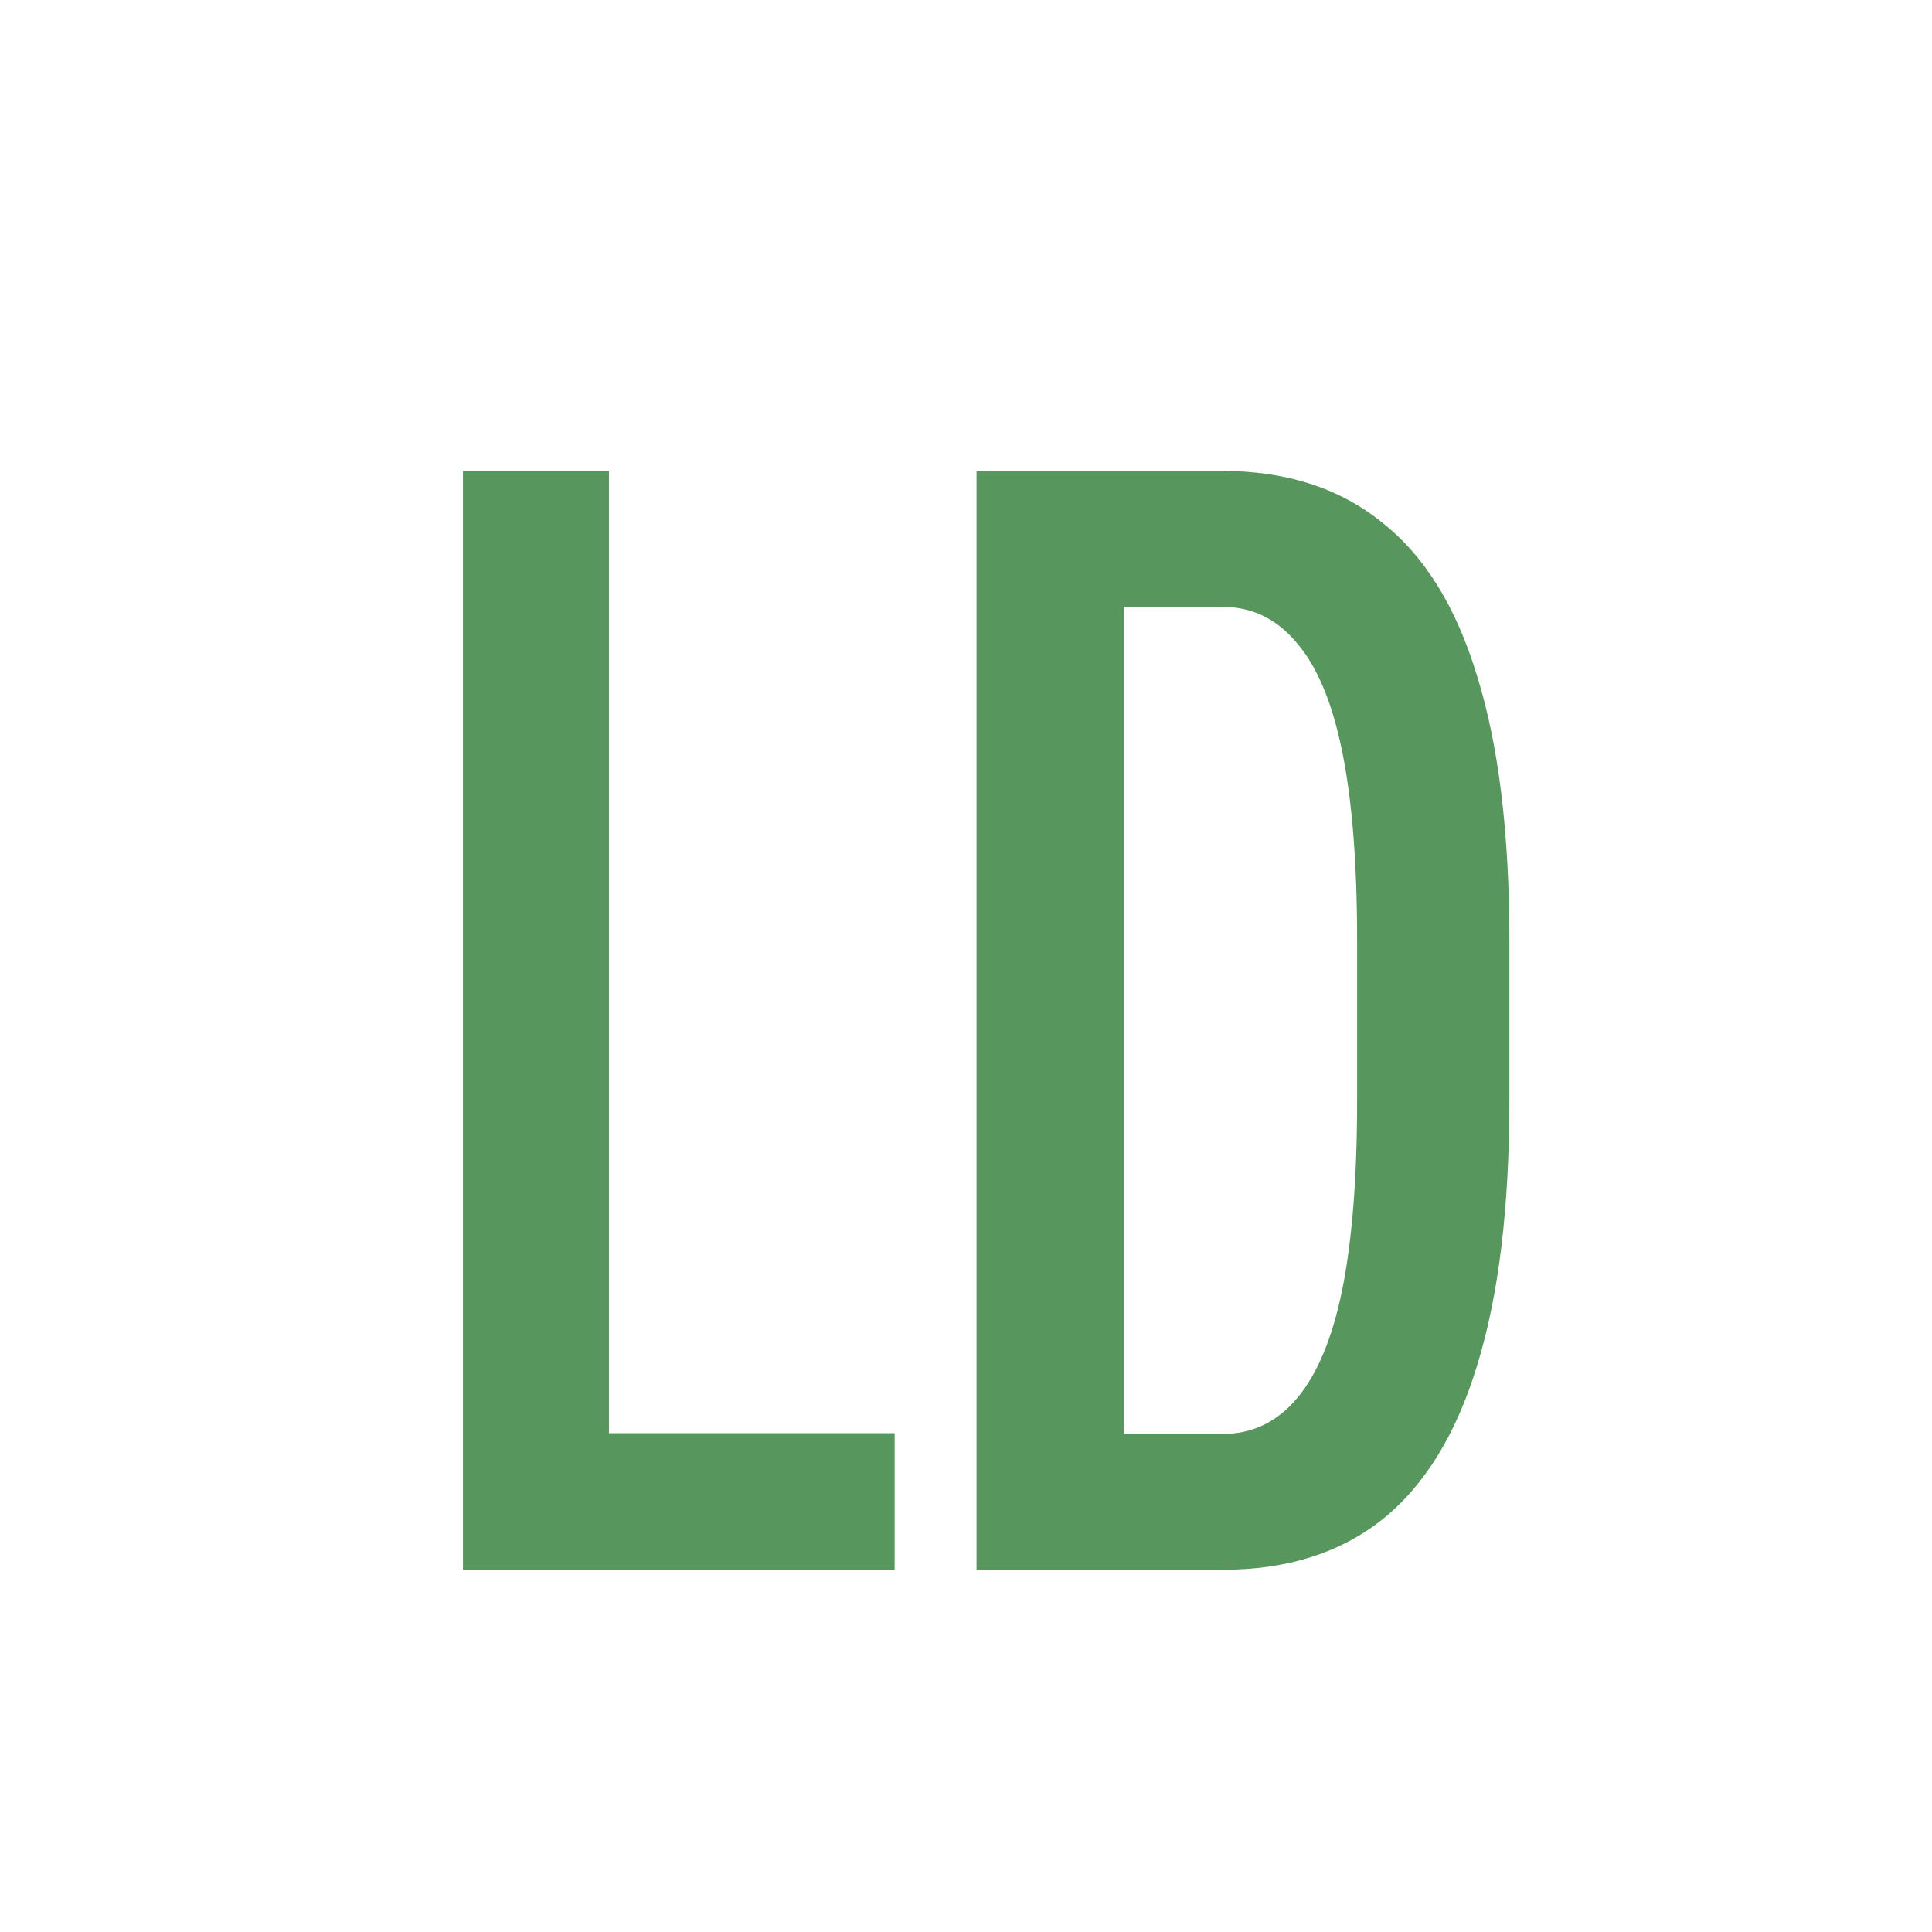 <svg width="16" height="16" viewBox="0 0 16 16" fill="none" xmlns="http://www.w3.org/2000/svg">
<path d="M3.834 3.9H5.043V11.869H7.409V13H3.834V3.9Z" fill="#57965C"/>
<path d="M8.087 13V3.9H10.121C10.65 3.9 11.09 4.041 11.441 4.323C11.796 4.6 12.061 5.027 12.234 5.603C12.412 6.175 12.5 6.903 12.5 7.787V9.113C12.5 9.997 12.412 10.728 12.234 11.304C12.061 11.876 11.798 12.303 11.447 12.584C11.096 12.862 10.657 13 10.128 13H8.087ZM10.121 11.876C10.368 11.876 10.574 11.778 10.739 11.583C10.908 11.384 11.034 11.083 11.116 10.68C11.198 10.273 11.239 9.75 11.239 9.113V7.787C11.239 7.15 11.198 6.63 11.116 6.227C11.034 5.82 10.908 5.519 10.739 5.324C10.574 5.125 10.368 5.025 10.121 5.025H9.309V11.876H10.121Z" fill="#57965C"/>
</svg>
